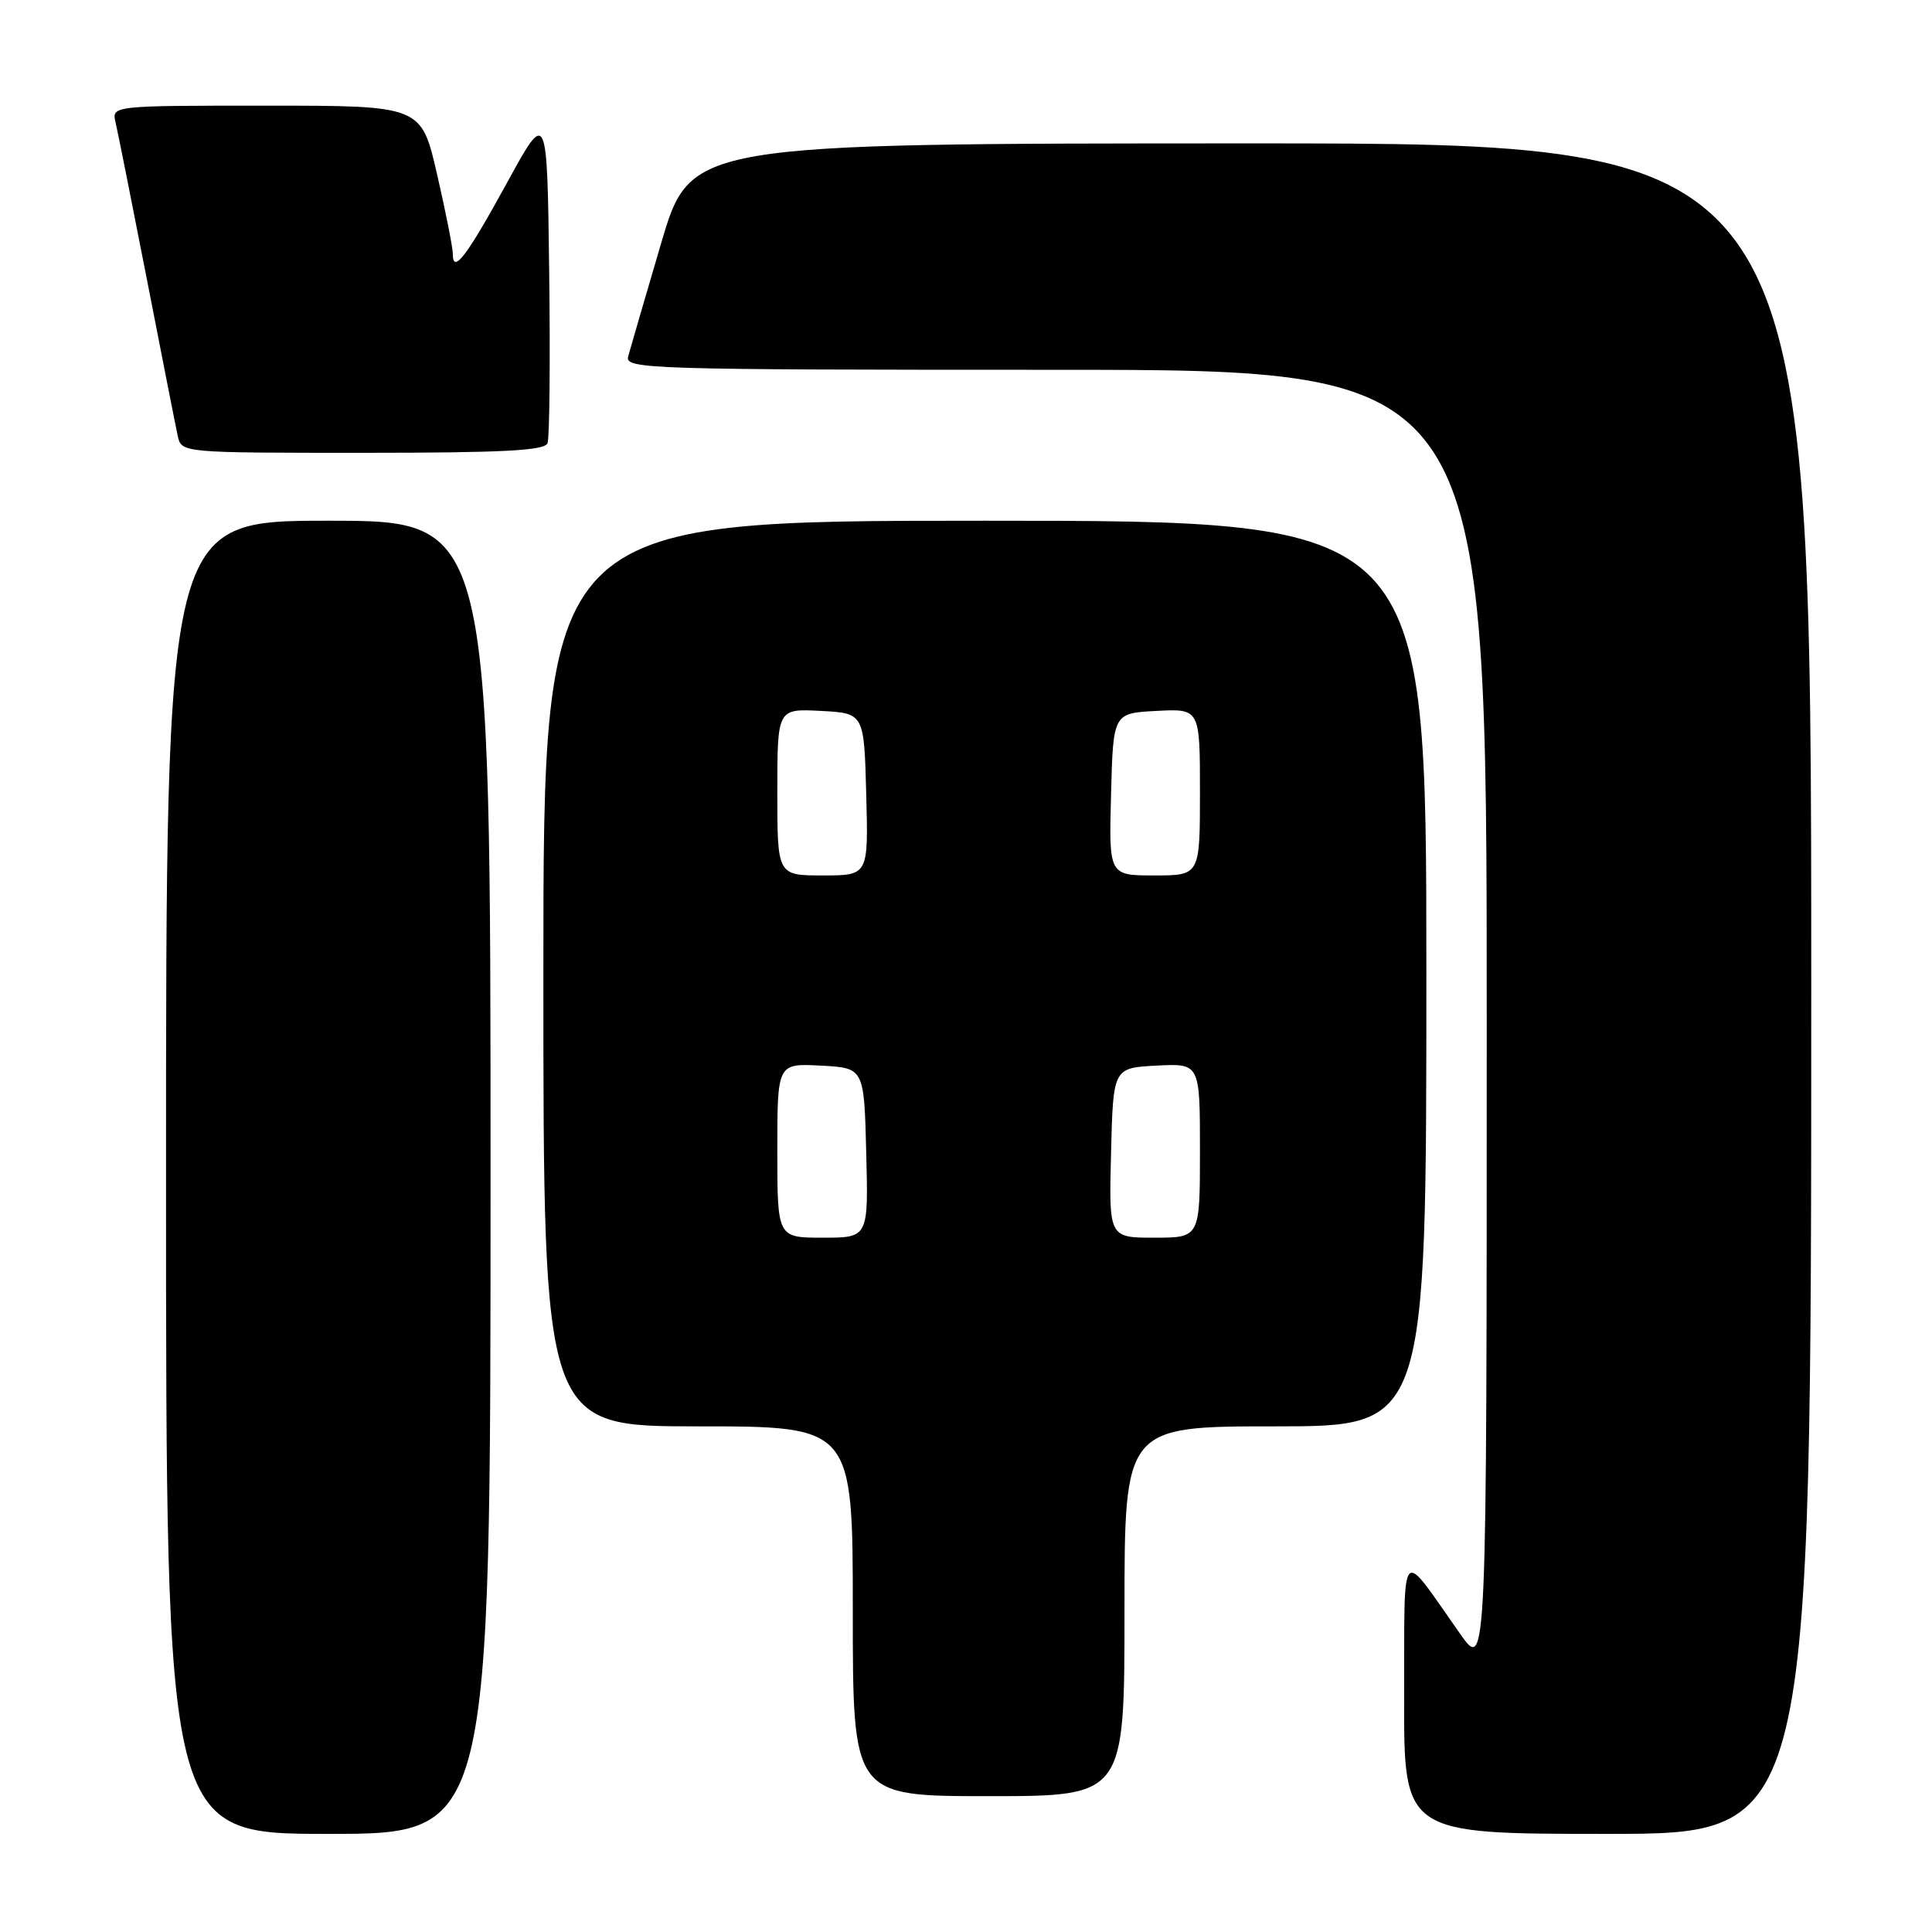 <?xml version="1.0" encoding="UTF-8" standalone="no"?>
<!DOCTYPE svg PUBLIC "-//W3C//DTD SVG 1.1//EN" "http://www.w3.org/Graphics/SVG/1.1/DTD/svg11.dtd" >
<svg xmlns="http://www.w3.org/2000/svg" xmlns:xlink="http://www.w3.org/1999/xlink" version="1.1" viewBox="0 0 256 256">
 <g >
 <path fill="currentColor"
d=" M 65.00 156.00 C 65.00 69.00 65.00 69.00 43.50 69.00 C 22.00 69.00 22.00 69.00 22.00 156.00 C 22.00 243.00 22.00 243.00 43.50 243.00 C 65.00 243.00 65.00 243.00 65.00 156.00 Z  M 240.00 131.00 C 240.00 19.00 240.00 19.00 165.75 19.00 C 91.50 19.01 91.50 19.01 87.60 32.25 C 85.45 39.54 83.49 46.29 83.23 47.25 C 82.79 48.90 85.98 49.00 139.88 49.00 C 197.00 49.00 197.00 49.00 197.00 135.25 C 197.00 221.49 197.00 221.49 193.48 216.50 C 185.35 204.96 186.12 204.11 186.06 224.75 C 186.00 243.00 186.00 243.00 213.00 243.00 C 240.00 243.00 240.00 243.00 240.00 131.00 Z  M 149.00 213.50 C 149.00 189.00 149.00 189.00 169.00 189.00 C 189.00 189.00 189.00 189.00 189.00 129.00 C 189.00 69.00 189.00 69.00 130.50 69.00 C 72.00 69.00 72.00 69.00 72.00 129.00 C 72.00 189.00 72.00 189.00 92.50 189.00 C 113.00 189.00 113.00 189.00 113.00 213.50 C 113.00 238.00 113.00 238.00 131.00 238.00 C 149.00 238.00 149.00 238.00 149.00 213.50 Z  M 72.55 58.73 C 72.82 58.02 72.92 47.79 72.77 35.98 C 72.50 14.50 72.50 14.50 67.17 24.24 C 61.82 34.01 60.00 36.40 60.00 33.63 C 60.00 32.82 59.06 28.07 57.91 23.08 C 55.82 14.00 55.82 14.00 35.30 14.00 C 14.78 14.00 14.78 14.00 15.32 16.25 C 15.61 17.49 17.47 26.82 19.46 37.00 C 21.44 47.17 23.28 56.51 23.55 57.75 C 24.04 60.00 24.04 60.00 48.05 60.00 C 66.59 60.00 72.17 59.71 72.55 58.73 Z  M 103.00 152.45 C 103.00 140.90 103.00 140.90 108.75 141.20 C 114.50 141.50 114.50 141.50 114.78 152.75 C 115.07 164.00 115.07 164.00 109.03 164.00 C 103.00 164.00 103.00 164.00 103.00 152.45 Z  M 147.22 152.75 C 147.50 141.50 147.50 141.50 153.25 141.20 C 159.00 140.90 159.00 140.90 159.00 152.45 C 159.00 164.00 159.00 164.00 152.97 164.00 C 146.93 164.00 146.93 164.00 147.22 152.75 Z  M 103.00 104.95 C 103.00 93.90 103.00 93.90 108.75 94.20 C 114.50 94.50 114.50 94.50 114.78 105.25 C 115.07 116.00 115.07 116.00 109.03 116.00 C 103.00 116.00 103.00 116.00 103.00 104.95 Z  M 147.22 105.25 C 147.50 94.50 147.50 94.50 153.25 94.20 C 159.00 93.90 159.00 93.90 159.00 104.95 C 159.00 116.00 159.00 116.00 152.97 116.00 C 146.93 116.00 146.93 116.00 147.22 105.25 Z "/>
</g>
</svg>